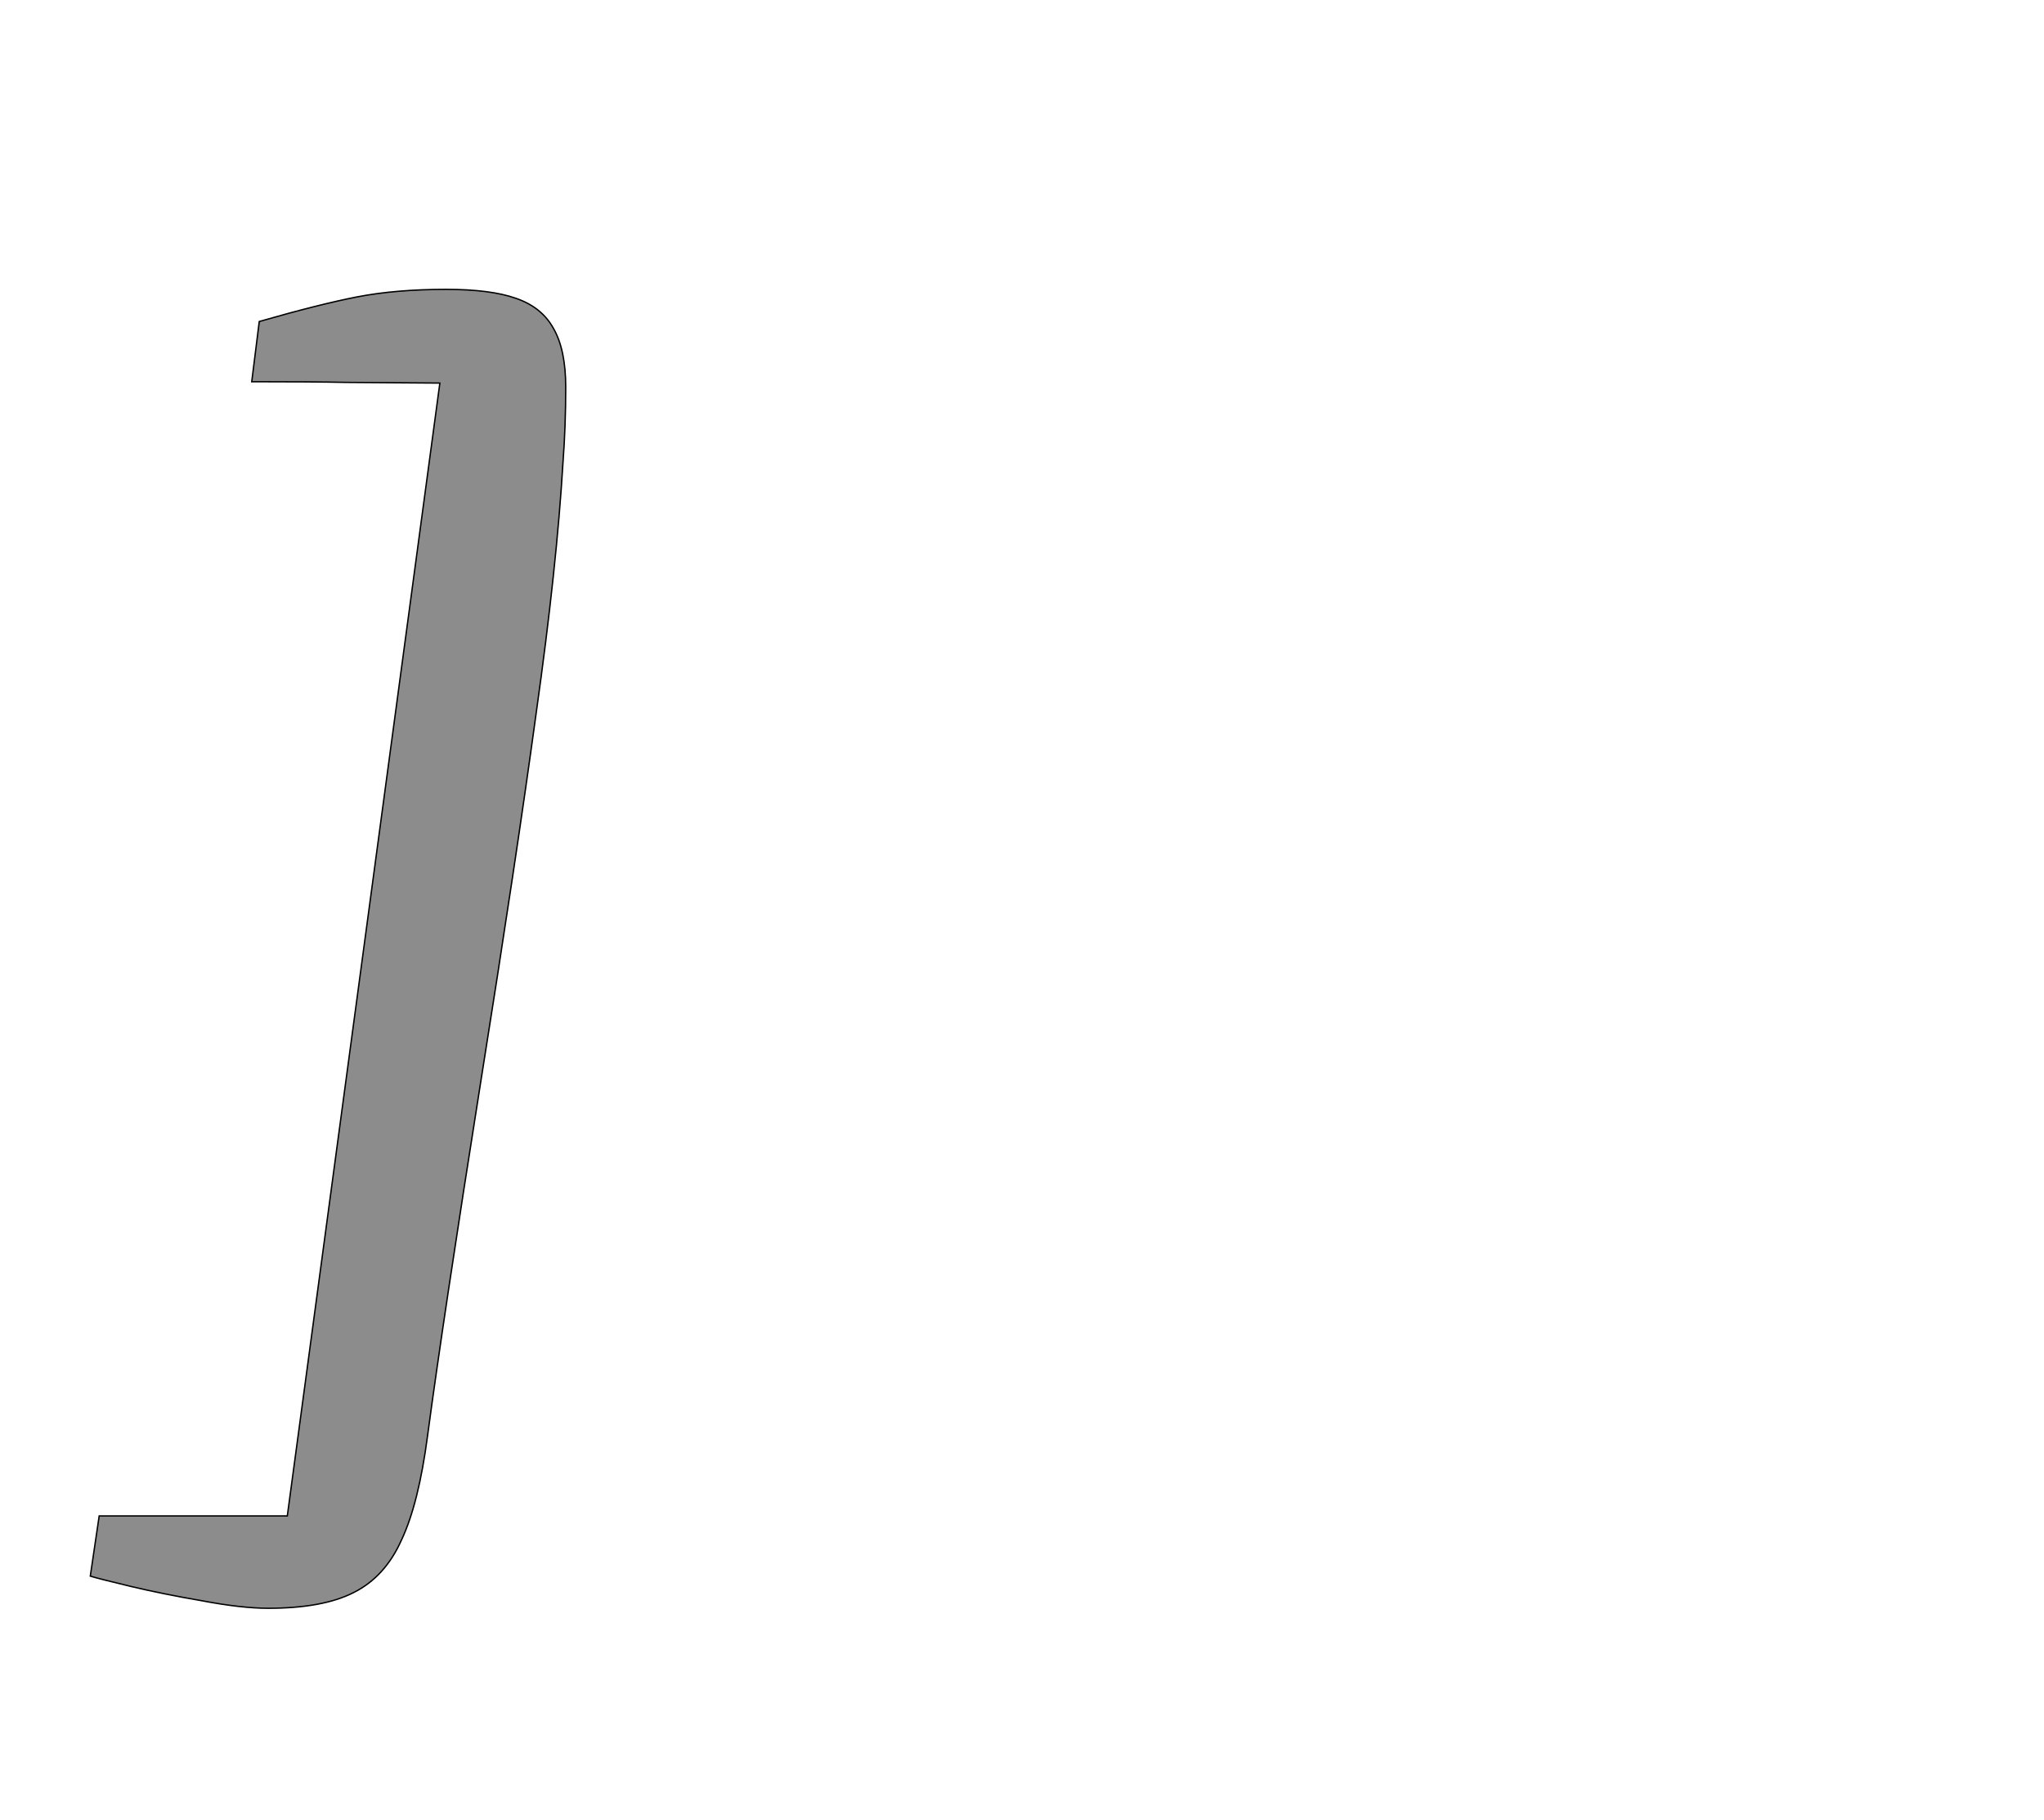 <!--
BEGIN METADATA

BBOX_X_MIN 32
BBOX_Y_MIN -180
BBOX_X_MAX 727
BBOX_Y_MAX 1748
WIDTH 695
HEIGHT 1928
H_BEARING_X 32
H_BEARING_Y 1748
H_ADVANCE 855
V_BEARING_X -395
V_BEARING_Y 323
V_ADVANCE 2574
ORIGIN_X 0
ORIGIN_Y 0

END METADATA
-->

<svg width='2988px' height='2661px' xmlns='http://www.w3.org/2000/svg' version='1.1'>

 <!-- make sure glyph is visible within svg window -->
 <g fill-rule='nonzero'  transform='translate(100 2171)'>

  <!-- draw actual outline using lines and Bezier curves-->
  <path fill='black' stroke='black' fill-opacity='0.45'  stroke-width='2'  d='
 M 512,27
 M 487,80
 Q 463,134 417,157
 Q 372,180 292,180
 Q 253,180 195,169
 Q 137,159 91,148
 Q 45,137 32,133
 L 45,45
 L 320,45
 L 543,-1611
 L 406,-1612
 Q 358,-1613 268,-1613
 L 279,-1701
 Q 366,-1726 422,-1737
 Q 479,-1748 552,-1748
 Q 617,-1748 654,-1735
 Q 692,-1722 709,-1691
 Q 727,-1660 727,-1605
 Q 727,-1548 723,-1495
 Q 714,-1343 684,-1130
 Q 655,-917 603,-591
 Q 548,-244 525,-72
 Q 512,27 487,80
 Z

  '/>
 </g>
</svg>
